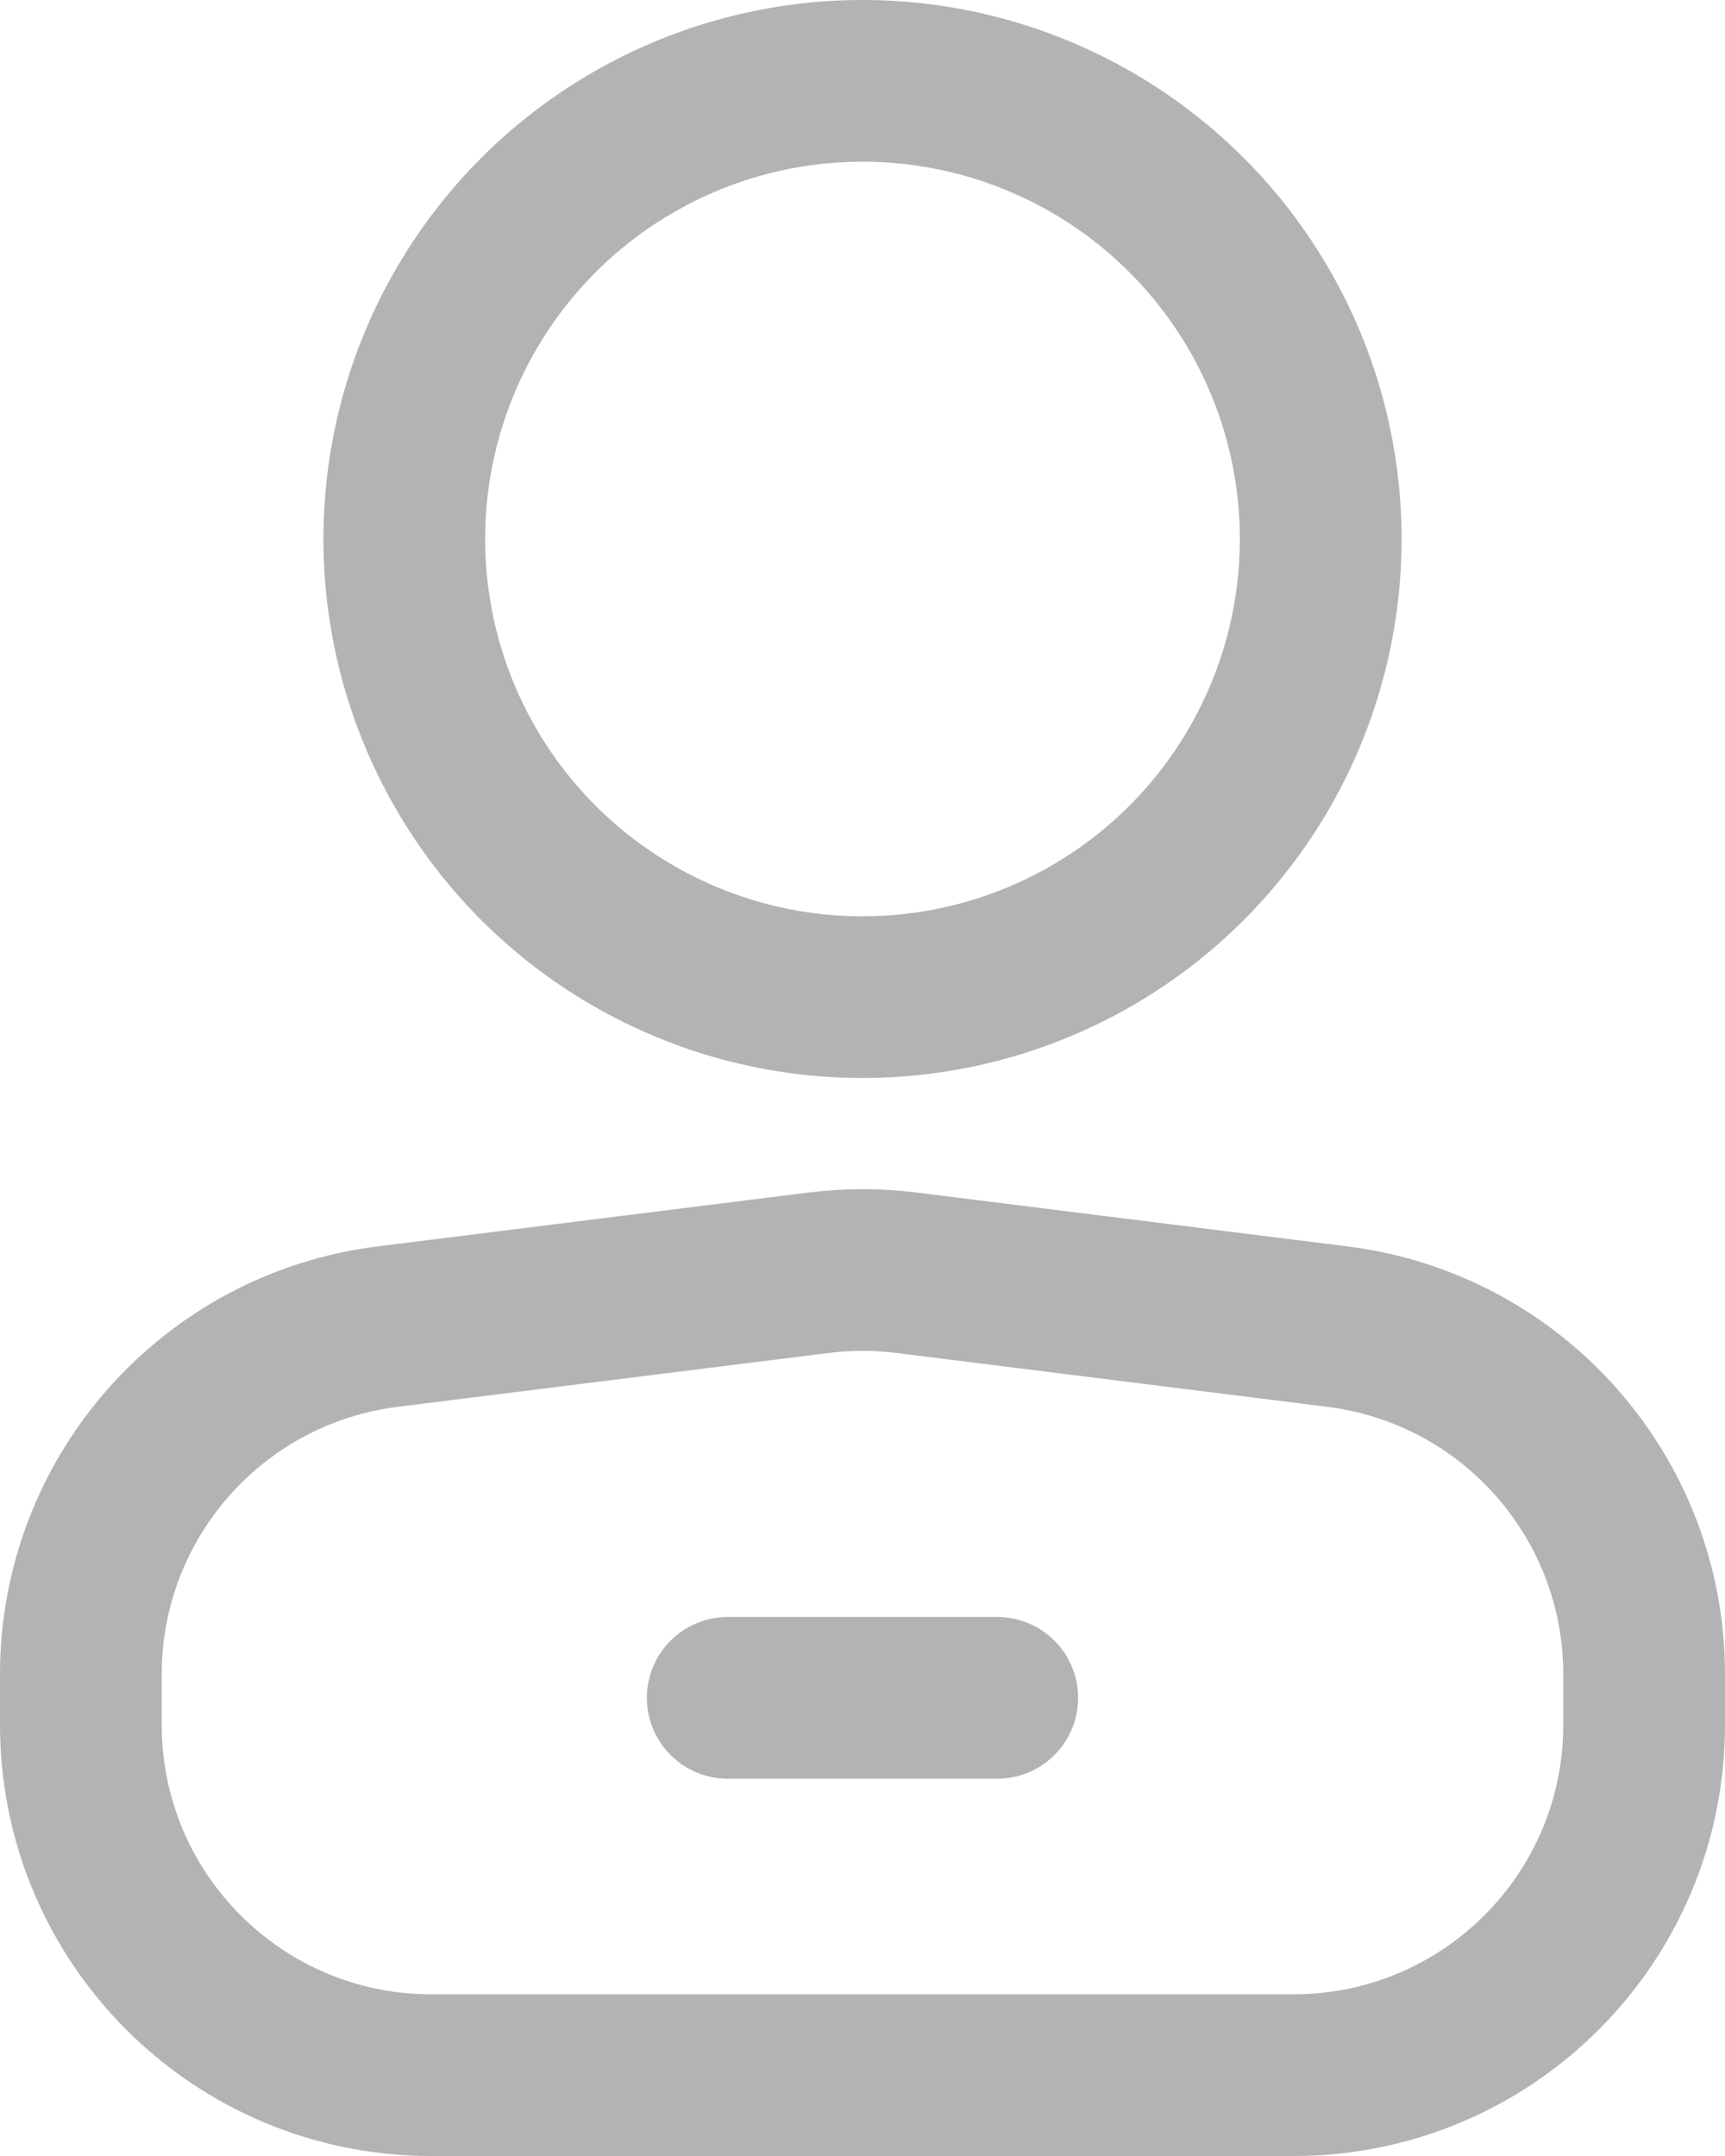 <svg width="16" height="20" viewBox="0 0 16 20" fill="none" xmlns="http://www.w3.org/2000/svg">
<g opacity="0.3">
<circle cx="8" cy="5" r="4.25" stroke="black" stroke-width="1.5"/>
<path d="M0.75 15.531C0.75 13.892 1.97 12.509 3.597 12.306L7.597 11.806C7.865 11.773 8.135 11.773 8.403 11.806L12.403 12.306C14.03 12.509 15.25 13.892 15.25 15.531V16C15.25 17.795 13.795 19.25 12 19.25H4C2.205 19.25 0.75 17.795 0.75 16V15.531Z" stroke="black" stroke-width="1.5"/>
<line x1="9.25" y1="15.75" x2="6.75" y2="15.75" stroke="black" stroke-width="1.5" stroke-linecap="round"/>
</g>
</svg>
